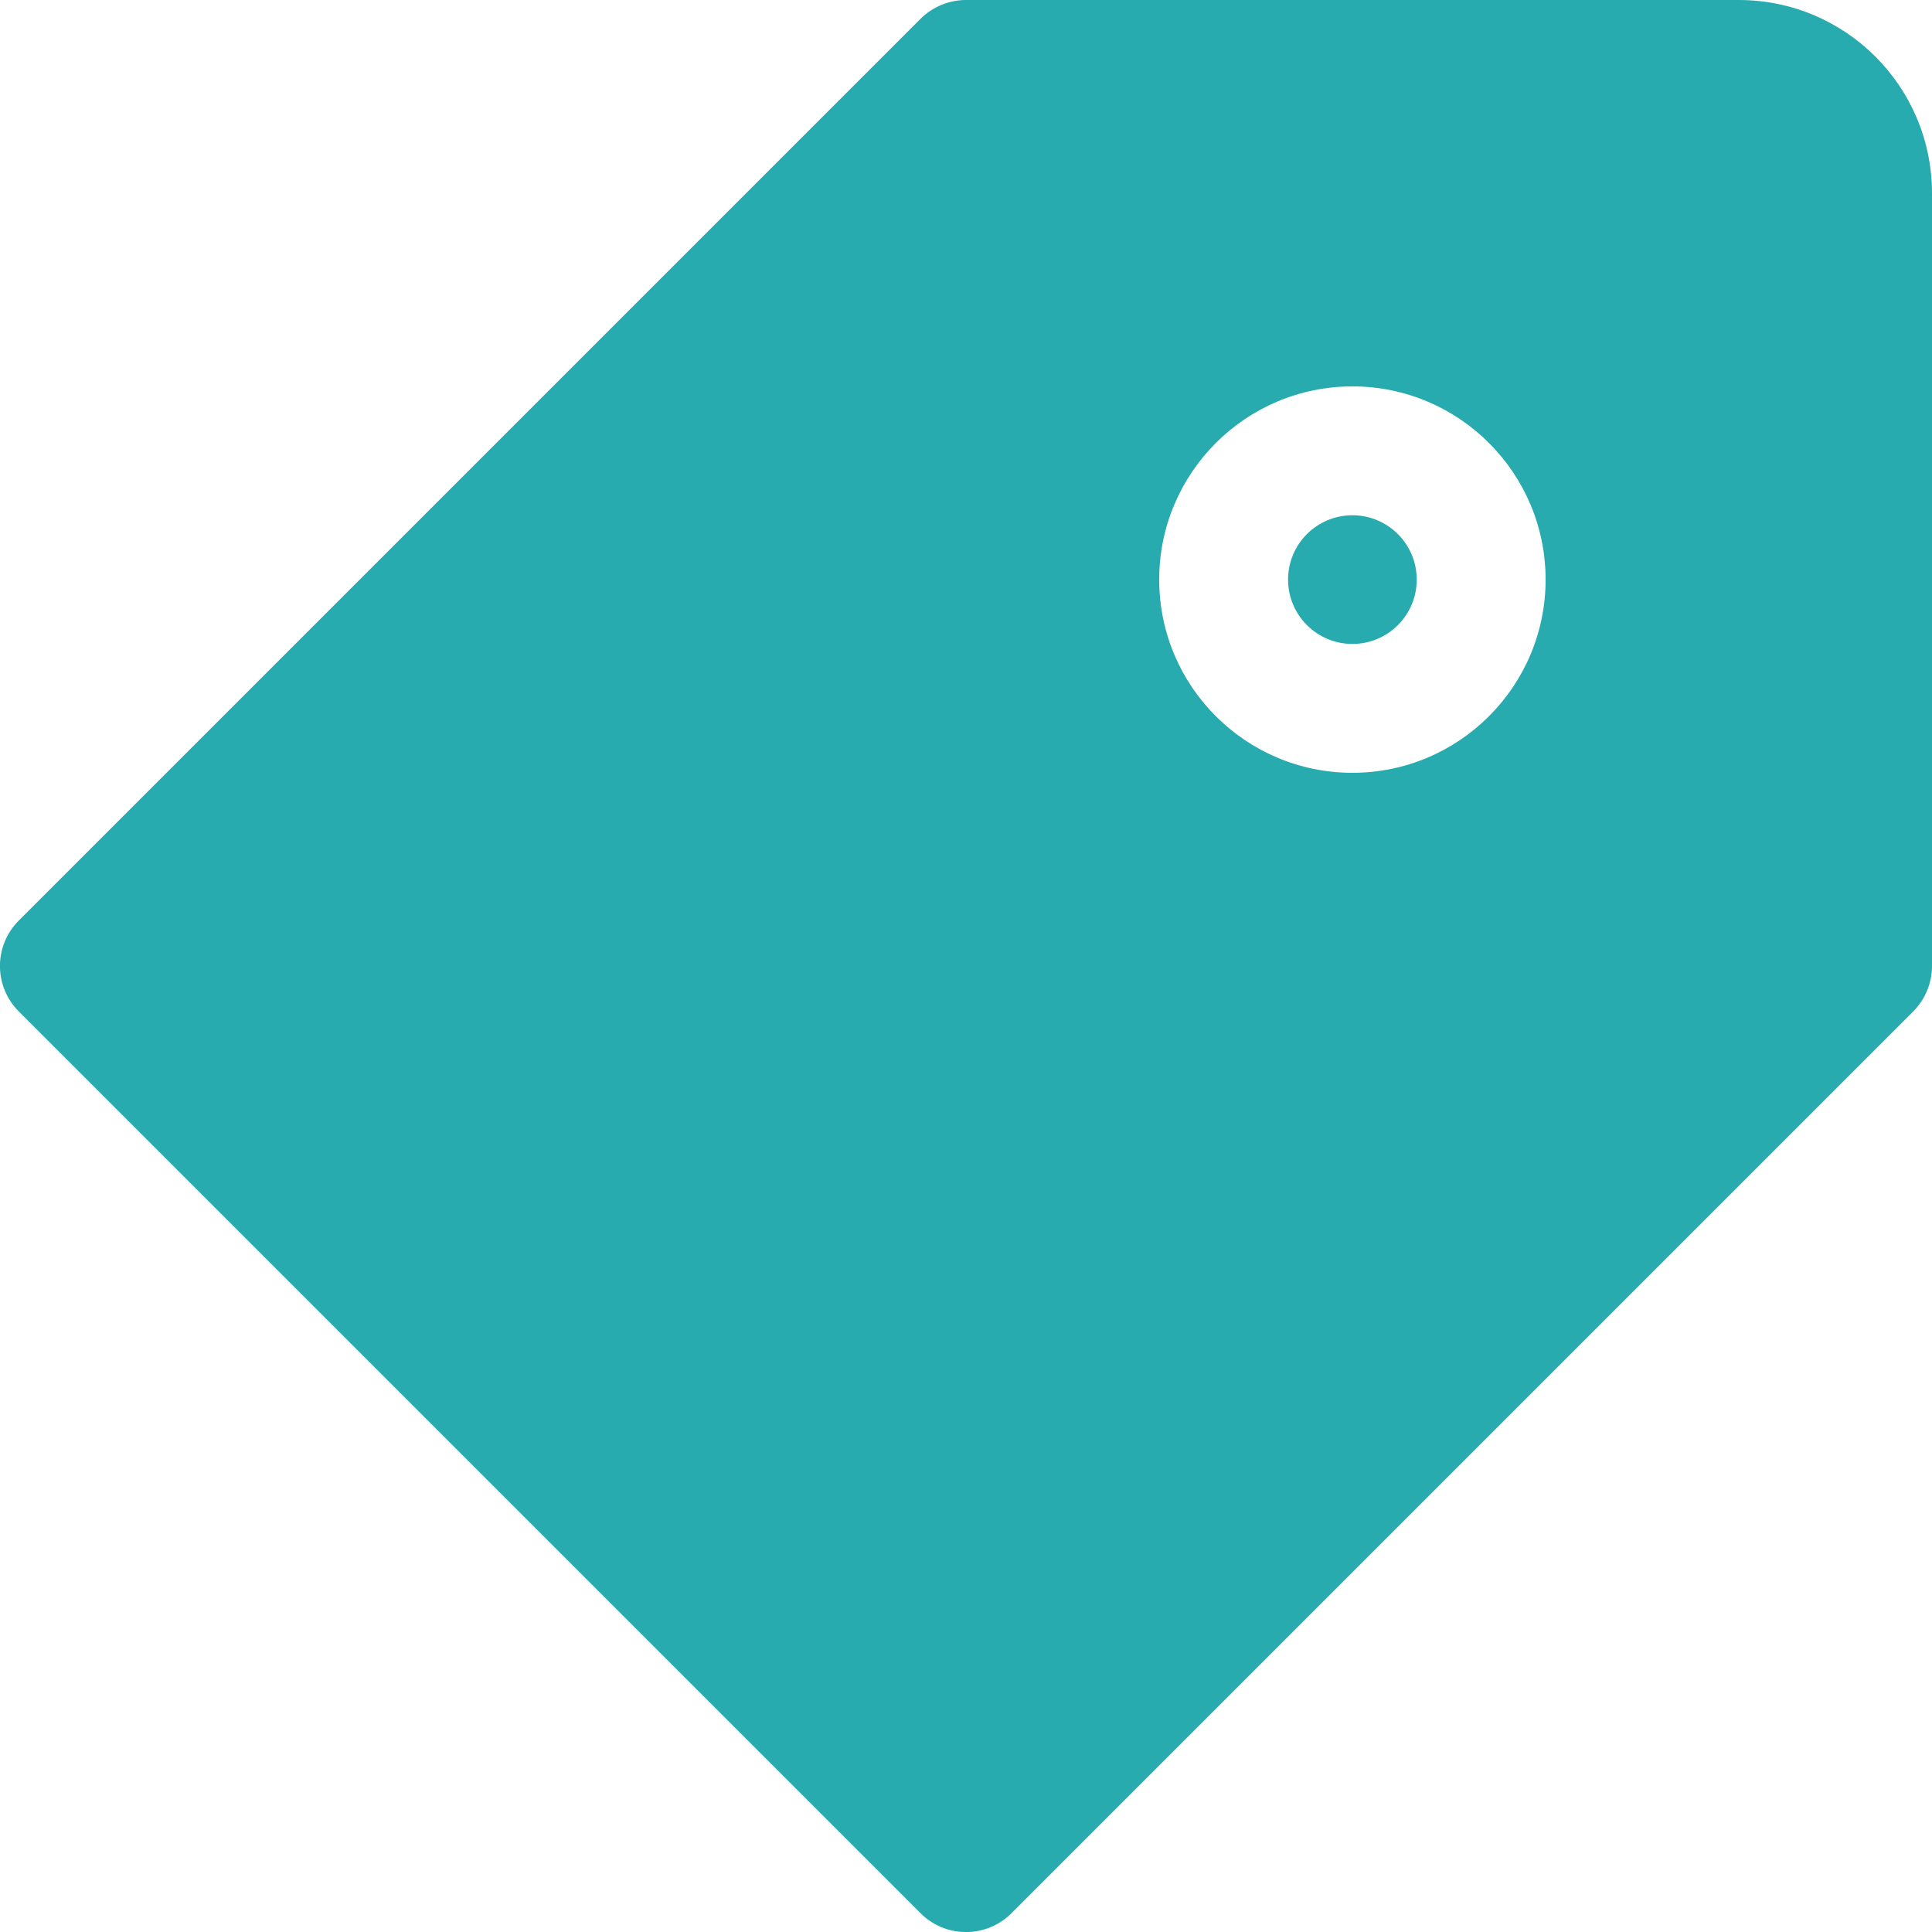 <svg width="10" height="10" viewBox="0 0 10 10" fill="none" xmlns="http://www.w3.org/2000/svg">
<path d="M6.667 3C6.667 2.816 6.816 2.667 7 2.667C7.184 2.667 7.333 2.816 7.333 3C7.333 3.184 7.184 3.333 7 3.333C6.816 3.333 6.667 3.184 6.667 3Z" fill="#28ABAE"/>
<path fill-rule="evenodd" clip-rule="evenodd" d="M4.764 0.098C4.827 0.035 4.912 0 5 0H9C9.552 0 10 0.448 10 1V5C10 5.088 9.965 5.173 9.902 5.236L5.236 9.902C5.106 10.033 4.894 10.033 4.764 9.902L0.098 5.236C-0.033 5.106 -0.033 4.894 0.098 4.764L4.764 0.098ZM7 2C6.448 2 6 2.448 6 3C6 3.552 6.448 4 7 4C7.552 4 8 3.552 8 3C8 2.448 7.552 2 7 2Z" fill="#28ABAE"/>
</svg>
